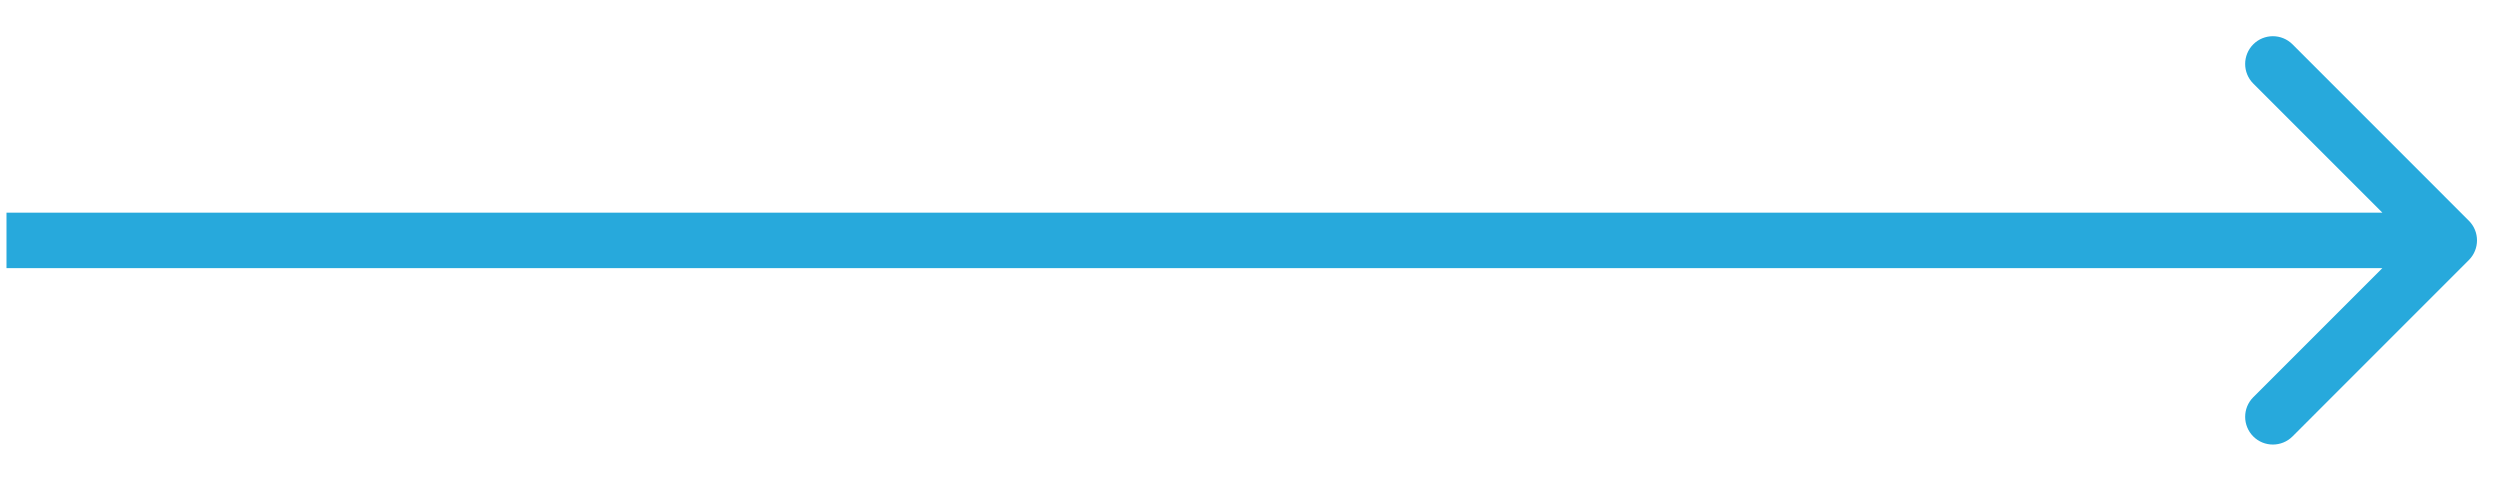 <svg width="52" height="10" viewBox="0 0 52 10" fill="none" xmlns="http://www.w3.org/2000/svg">
<path d="M51.353 5.408C51.578 5.183 51.578 4.817 51.353 4.592L47.684 0.922C47.458 0.697 47.093 0.697 46.868 0.922C46.643 1.148 46.643 1.513 46.868 1.738L50.13 5L46.868 8.262C46.643 8.487 46.643 8.852 46.868 9.078C47.093 9.303 47.458 9.303 47.684 9.078L51.353 5.408ZM0.135 5.577L50.946 5.577L50.946 4.423L0.135 4.423L0.135 5.577Z" fill="#27A9DC"/>
</svg>
